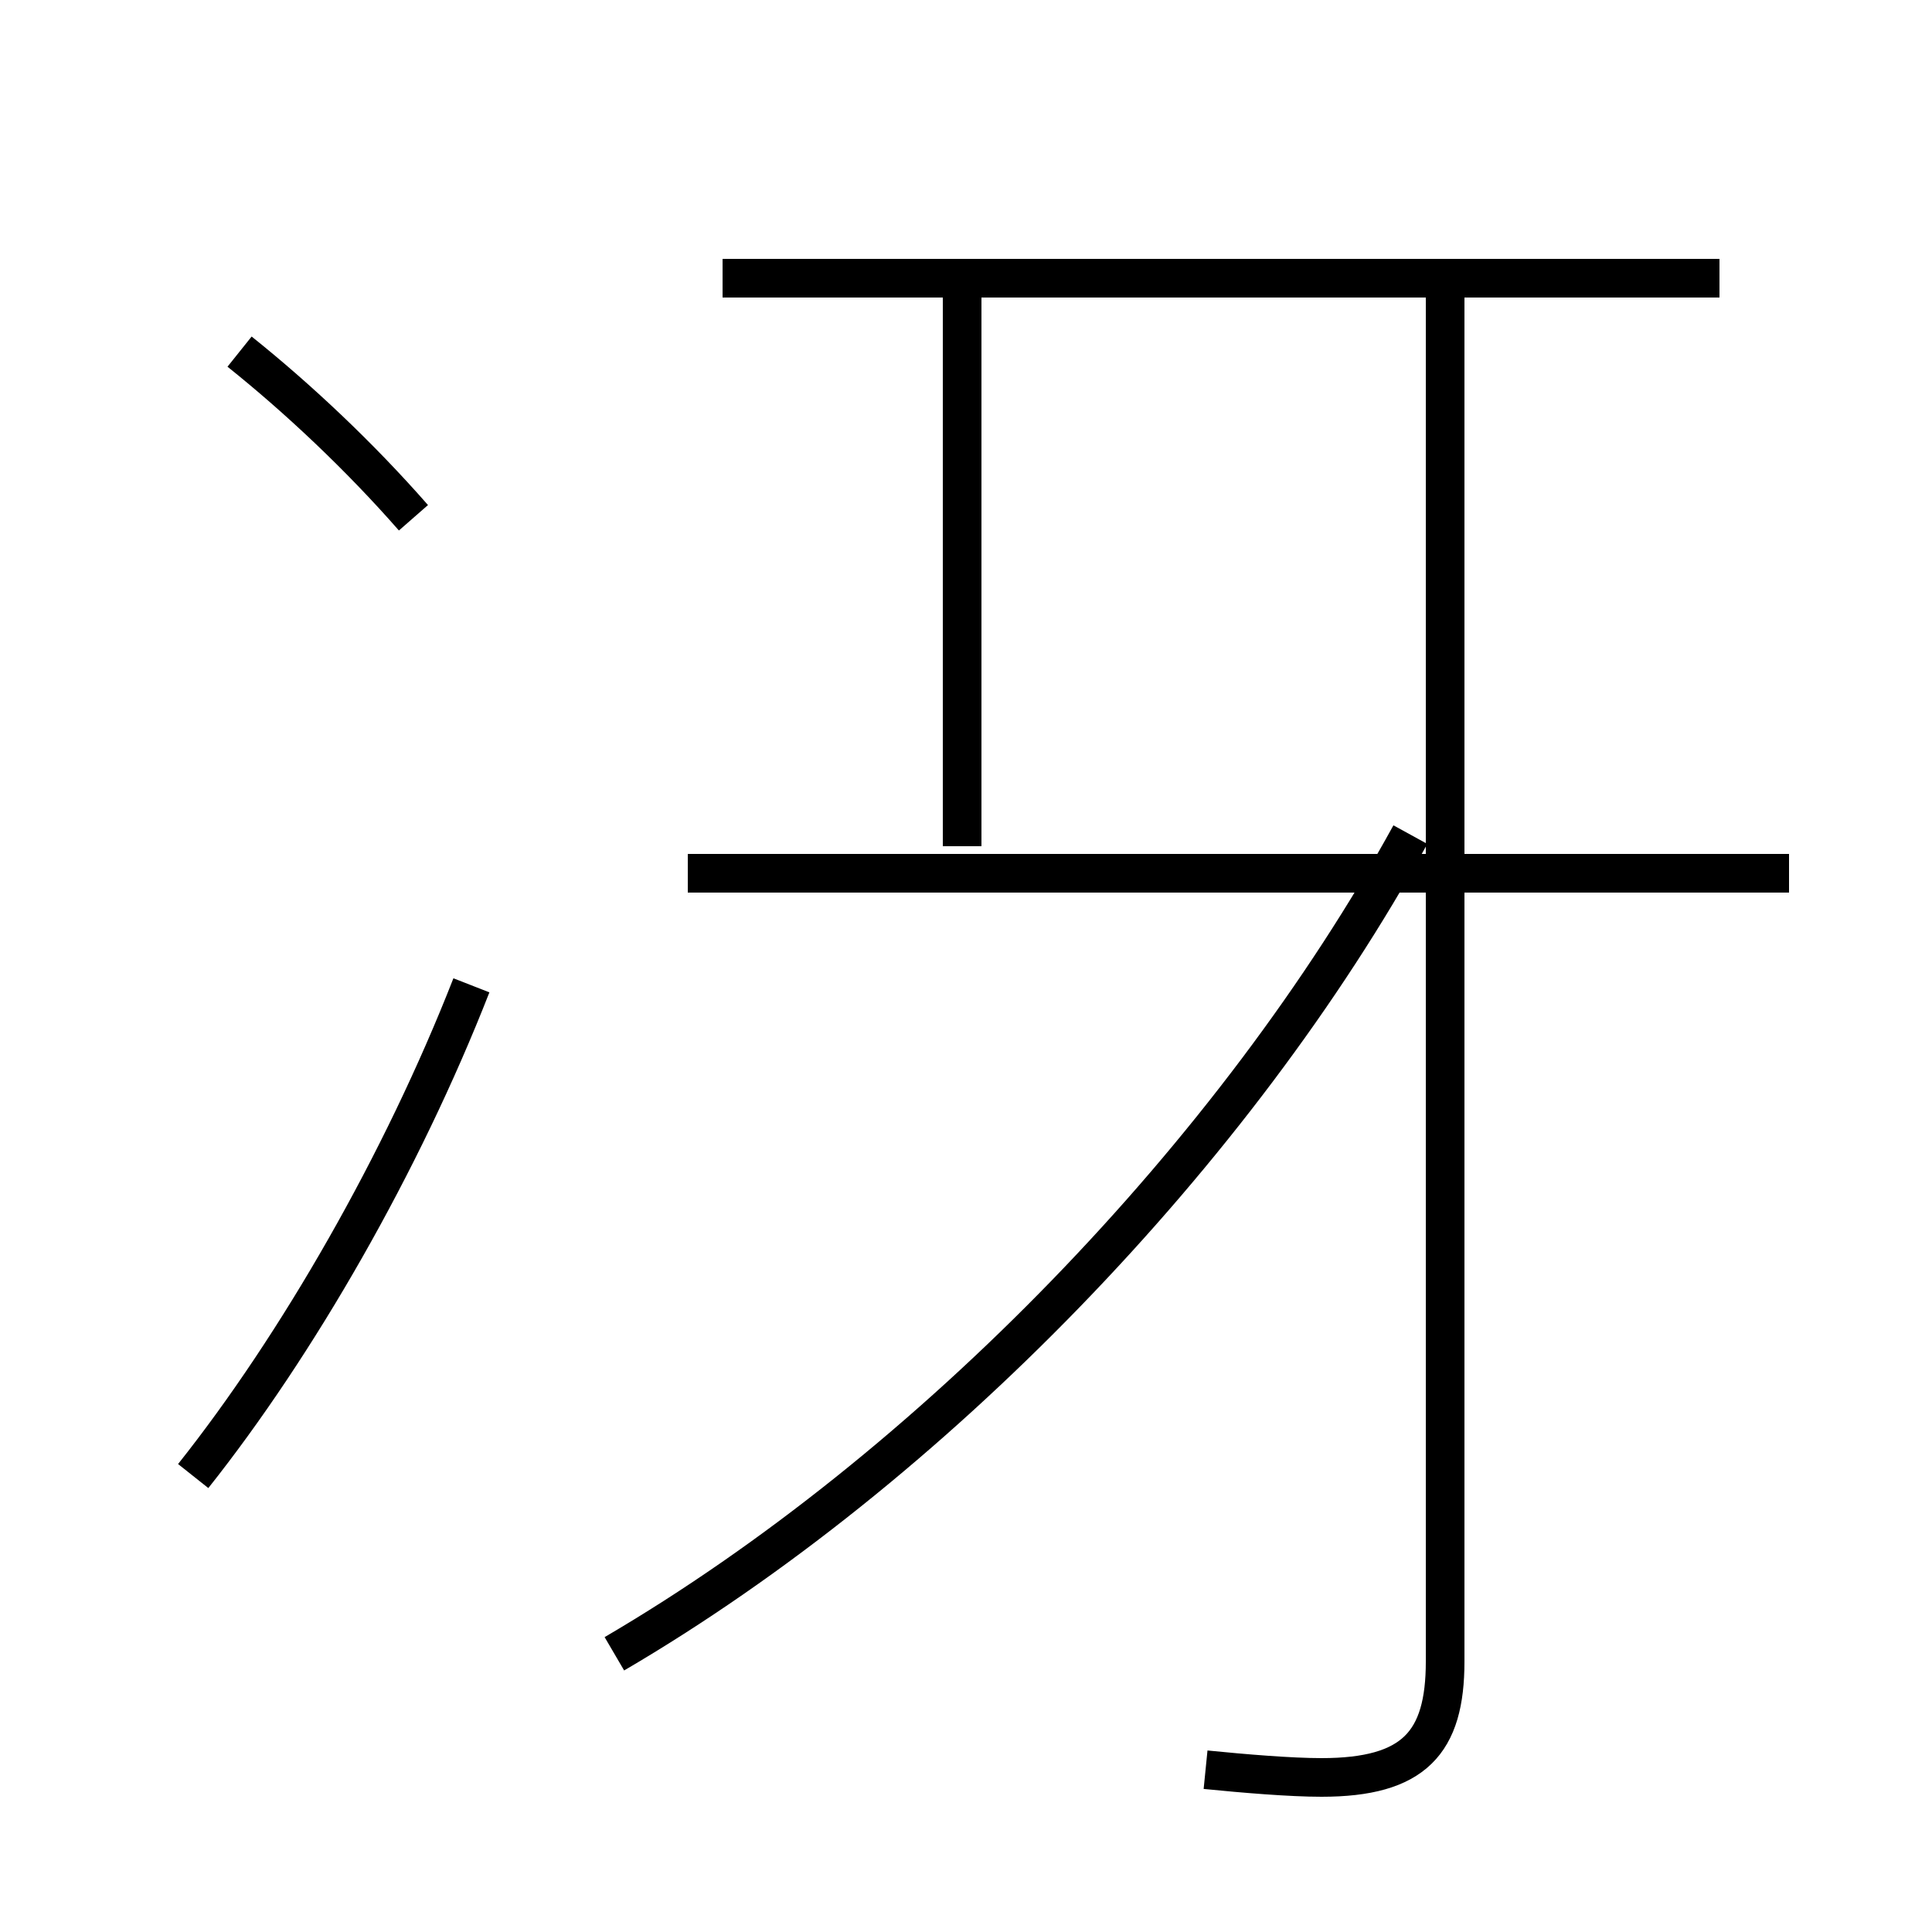 <?xml version='1.0' encoding='utf8'?>
<svg viewBox="0.0 -6.0 50.0 50.0" version="1.1" xmlns="http://www.w3.org/2000/svg">
<rect x="0.0" y="-6.0" width="50.0" height="50.0" fill="#808080" stroke="none"/>
<rect x="-1000" y="-1000" width="2000" height="2000" stroke="white" fill="white"/>
<g style="fill:white;stroke:#000000;  stroke-width:1">
<path d="M 15.9 -1.2 C 24.1 -6.0 32.0 -14.2 36.5 -22.4 M 5.0 -5.8 C 7.7 -9.2 10.4 -13.9 12.2 -18.5 M 31.2 1.8 C 32.2 1.9 33.4 2.0 34.2 2.0 C 36.6 2.0 37.4 1.1 37.4 -1.0 L 37.4 -36.5 M 10.7 -30.6 C 9.3 -32.2 7.7 -33.7 6.2 -34.9 M 46.3 -21.4 L 17.8 -21.4 M 24.9 -22.1 L 24.9 -36.5 M 44.5 -36.8 L 18.7 -36.8" transform="translate(0.0, 38.0)" />
</g>
</svg>